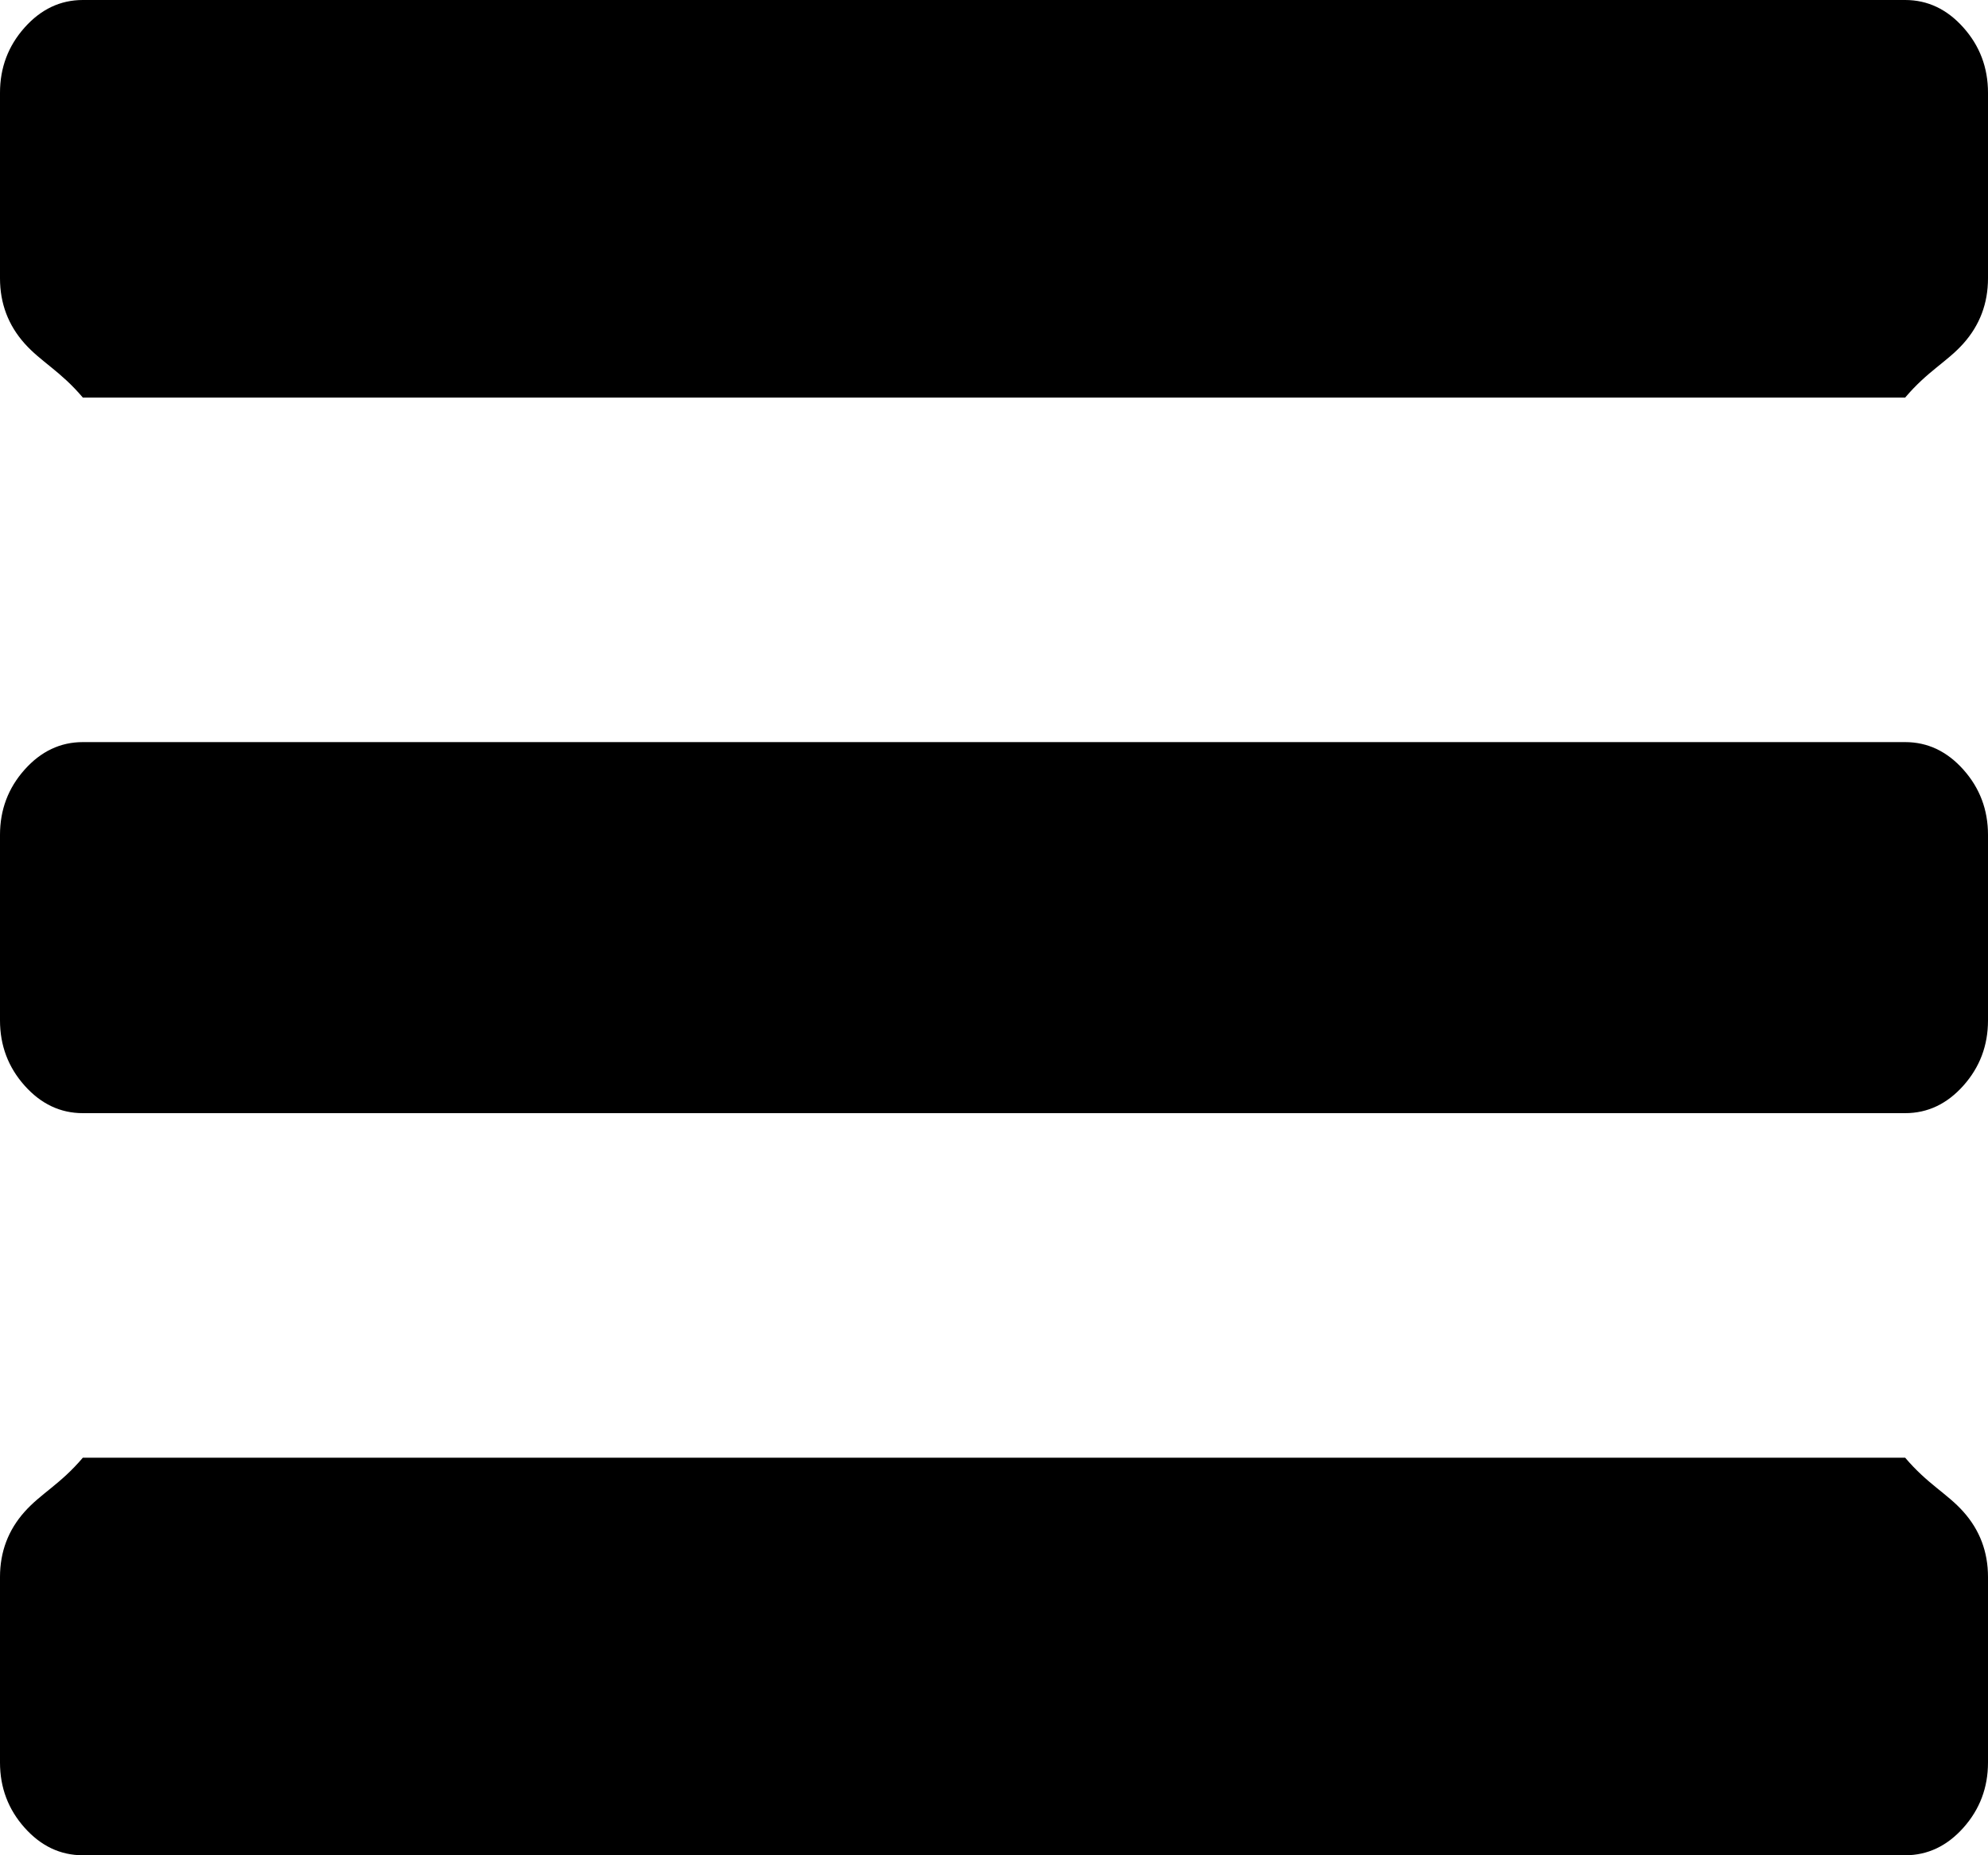 ﻿<?xml version="1.0" encoding="utf-8"?>
<svg version="1.1" xmlns:xlink="http://www.w3.org/1999/xlink" width="30px" height="28px" xmlns="http://www.w3.org/2000/svg">
  <g transform="matrix(1 0 0 1 -421 -25 )">
    <path d="M 29.629 22.816  C 29.876 23.093  30 23.421  30 23.8  L 30 26.6  C 30 26.979  29.876 27.307  29.629 27.584  C 29.382 27.861  29.089 28  28.75 28  L 1.25 28  C 0.911 28  0.618 27.861  0.371 27.584  C 0.124 27.307  0 26.979  0 26.6  L 0 23.8  C 0 23.421  0.124 23.093  0.371 22.816  C 0.618 22.539  0.911 22.4  1.25 22  L 28.75 22  C 29.089 22.4  29.382 22.539  29.629 22.816  Z M 29.629 11.616  C 29.876 11.893  30 12.221  30 12.6  L 30 15.4  C 30 15.779  29.876 16.107  29.629 16.384  C 29.382 16.661  29.089 16.8  28.75 16.8  L 1.25 16.8  C 0.911 16.8  0.618 16.661  0.371 16.384  C 0.124 16.107  0 15.779  0 15.4  L 0 12.6  C 0 12.221  0.124 11.893  0.371 11.616  C 0.618 11.339  0.911 11.2  1.25 11.2  L 28.75 11.2  C 29.089 11.2  29.382 11.339  29.629 11.616  Z M 29.629 0.416  C 29.876 0.693  30 1.021  30 1.4  L 30 4.2  C 30 4.579  29.876 4.907  29.629 5.184  C 29.382 5.461  29.089 5.6  28.75 6  L 1.25 6  C 0.911 5.6  0.618 5.461  0.371 5.184  C 0.124 4.907  0 4.579  0 4.2  L 0 1.4  C 0 1.021  0.124 0.693  0.371 0.416  C 0.618 0.139  0.911 0  1.25 0  L 28.75 0  C 29.089 0  29.382 0.139  29.629 0.416  Z " fill-rule="nonzero" fill="#000000" stroke="none" transform="matrix(1 0 0 1 421 25 )" />
  </g>
</svg>